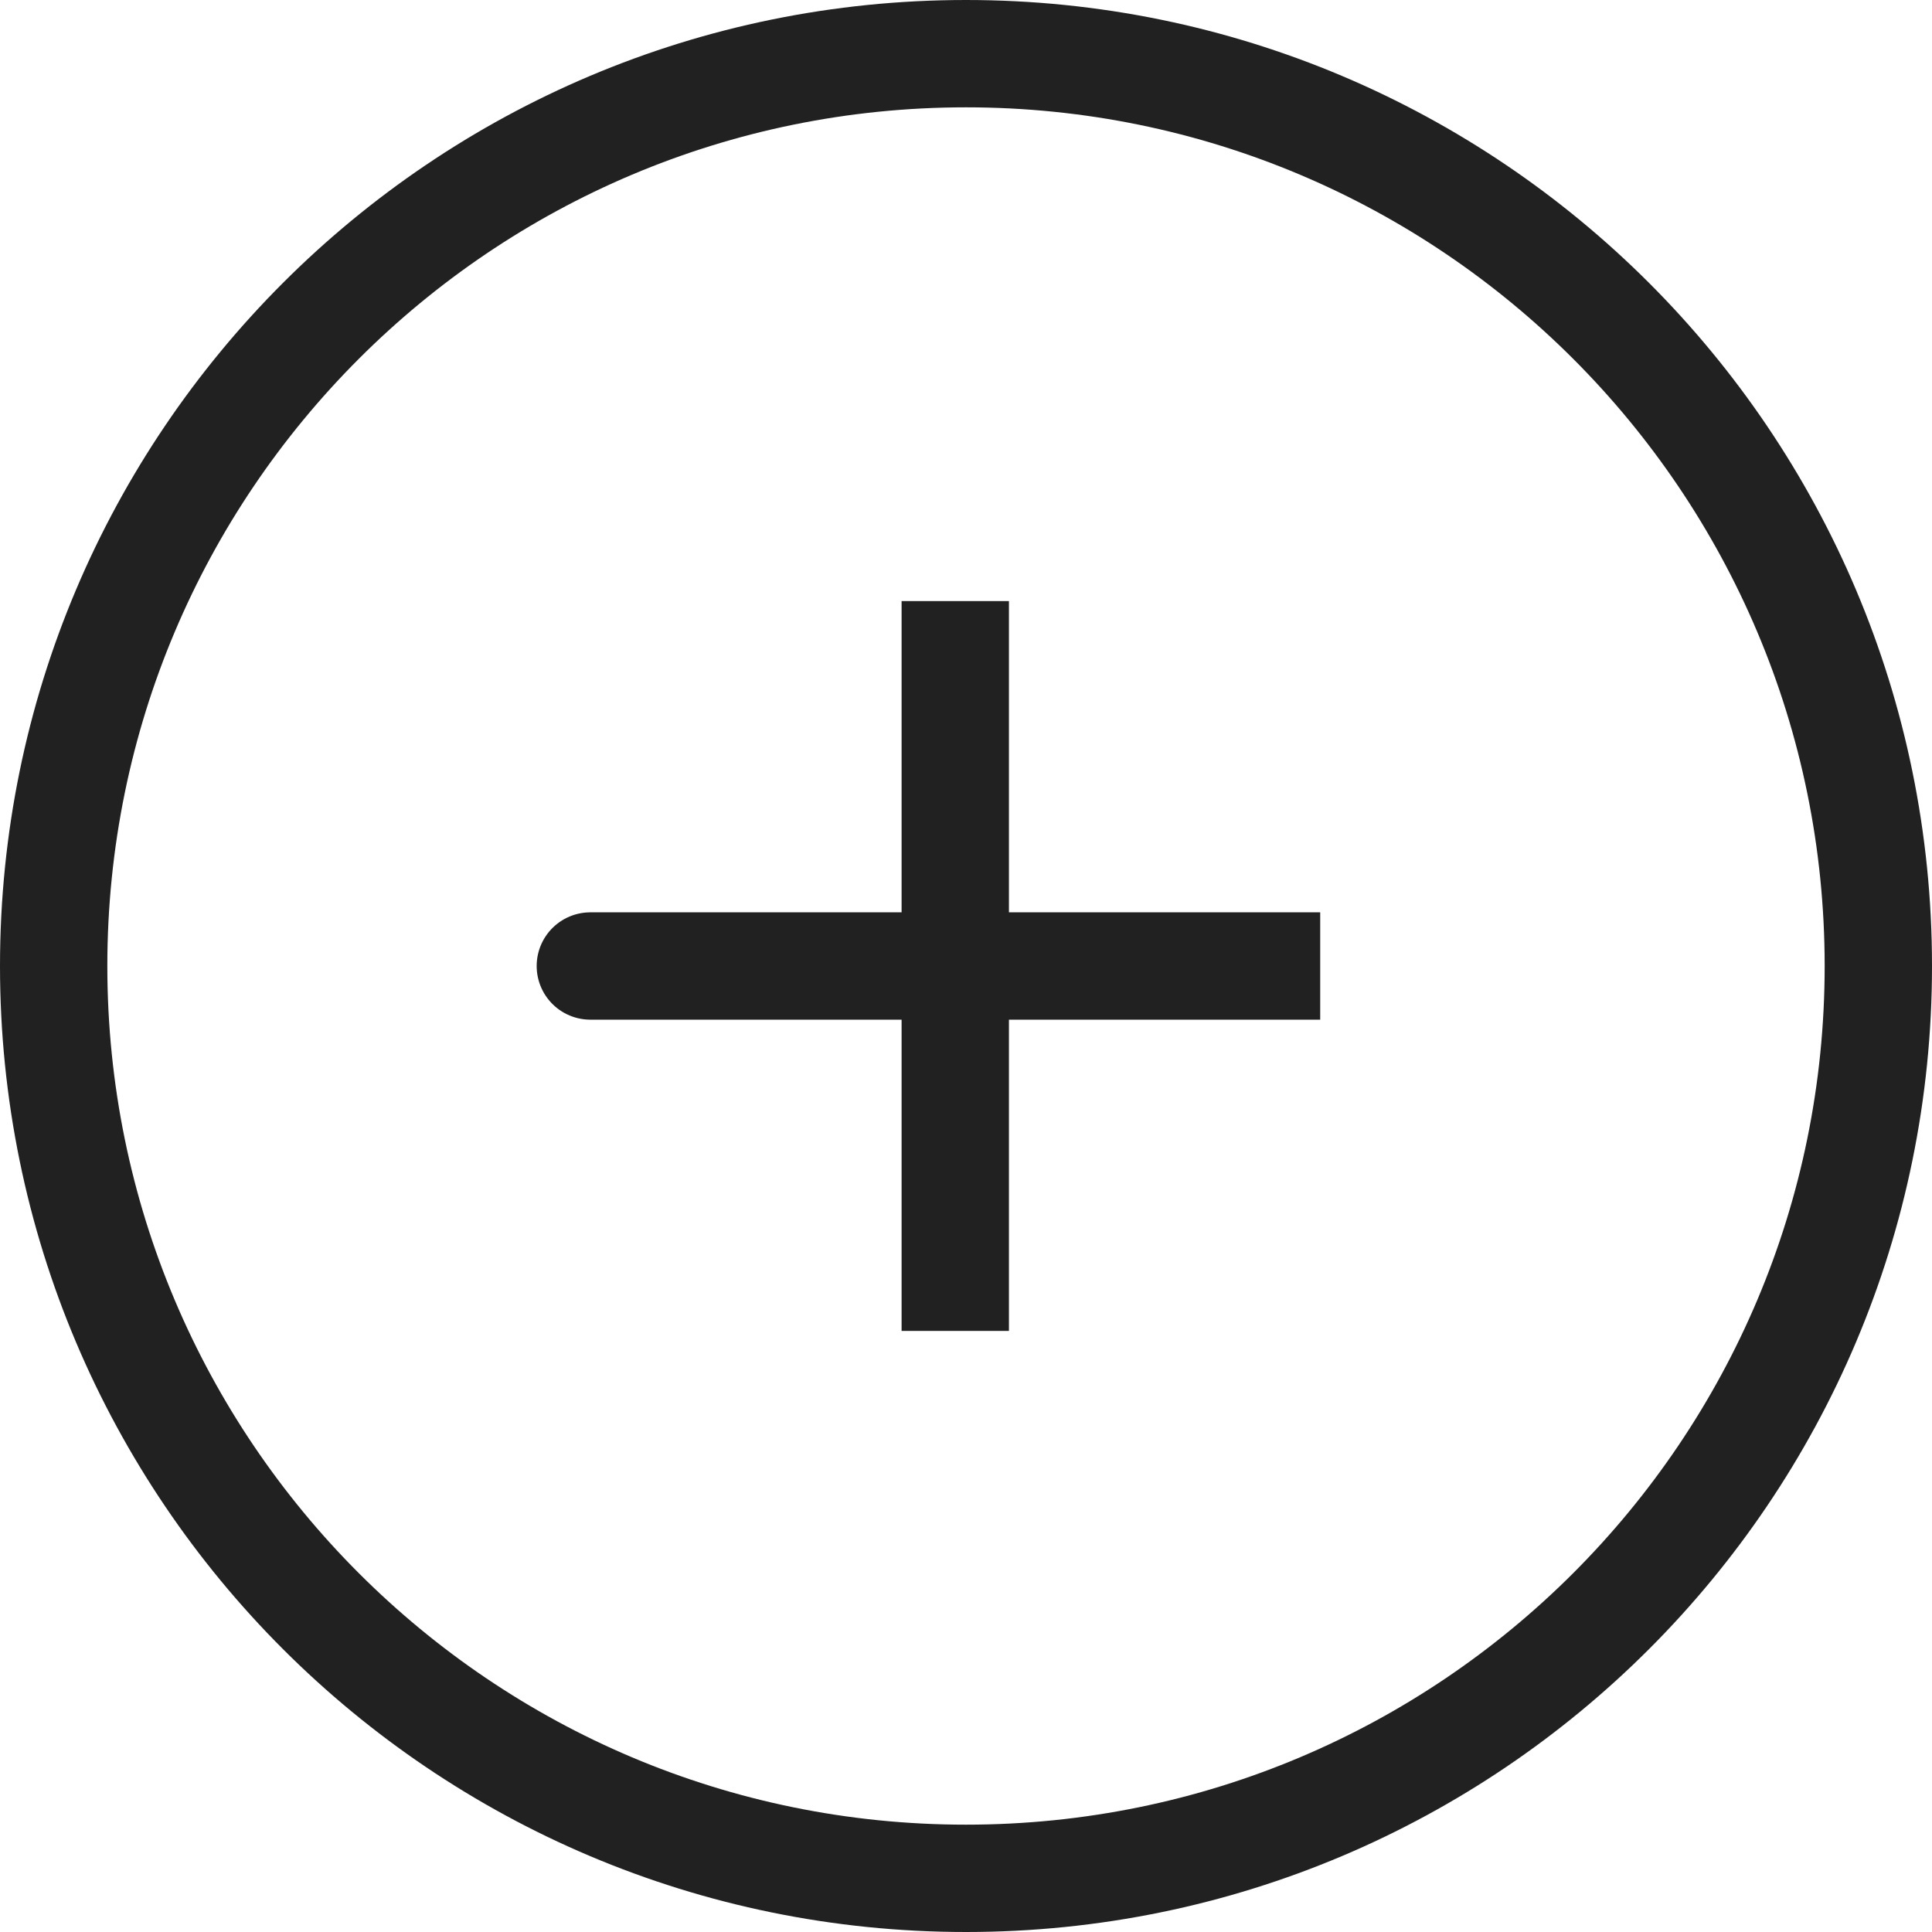 <svg width="36" height="36" viewBox="0 0 36 36" fill="none" xmlns="http://www.w3.org/2000/svg">
<path d="M17.8 18H11M17.8 11.2V18V11.2ZM17.8 18V24.8V18ZM17.8 18H24.6H17.8Z" stroke="#212121" stroke-width="2" stroke-linecap="round"/>
<path d="M18 35C27.389 35 35 27.389 35 18C35 8.611 27.389 1 18 1C8.611 1 1 8.611 1 18C1 27.389 8.611 35 18 35Z" stroke="#212121" stroke-width="2"/>
</svg>
